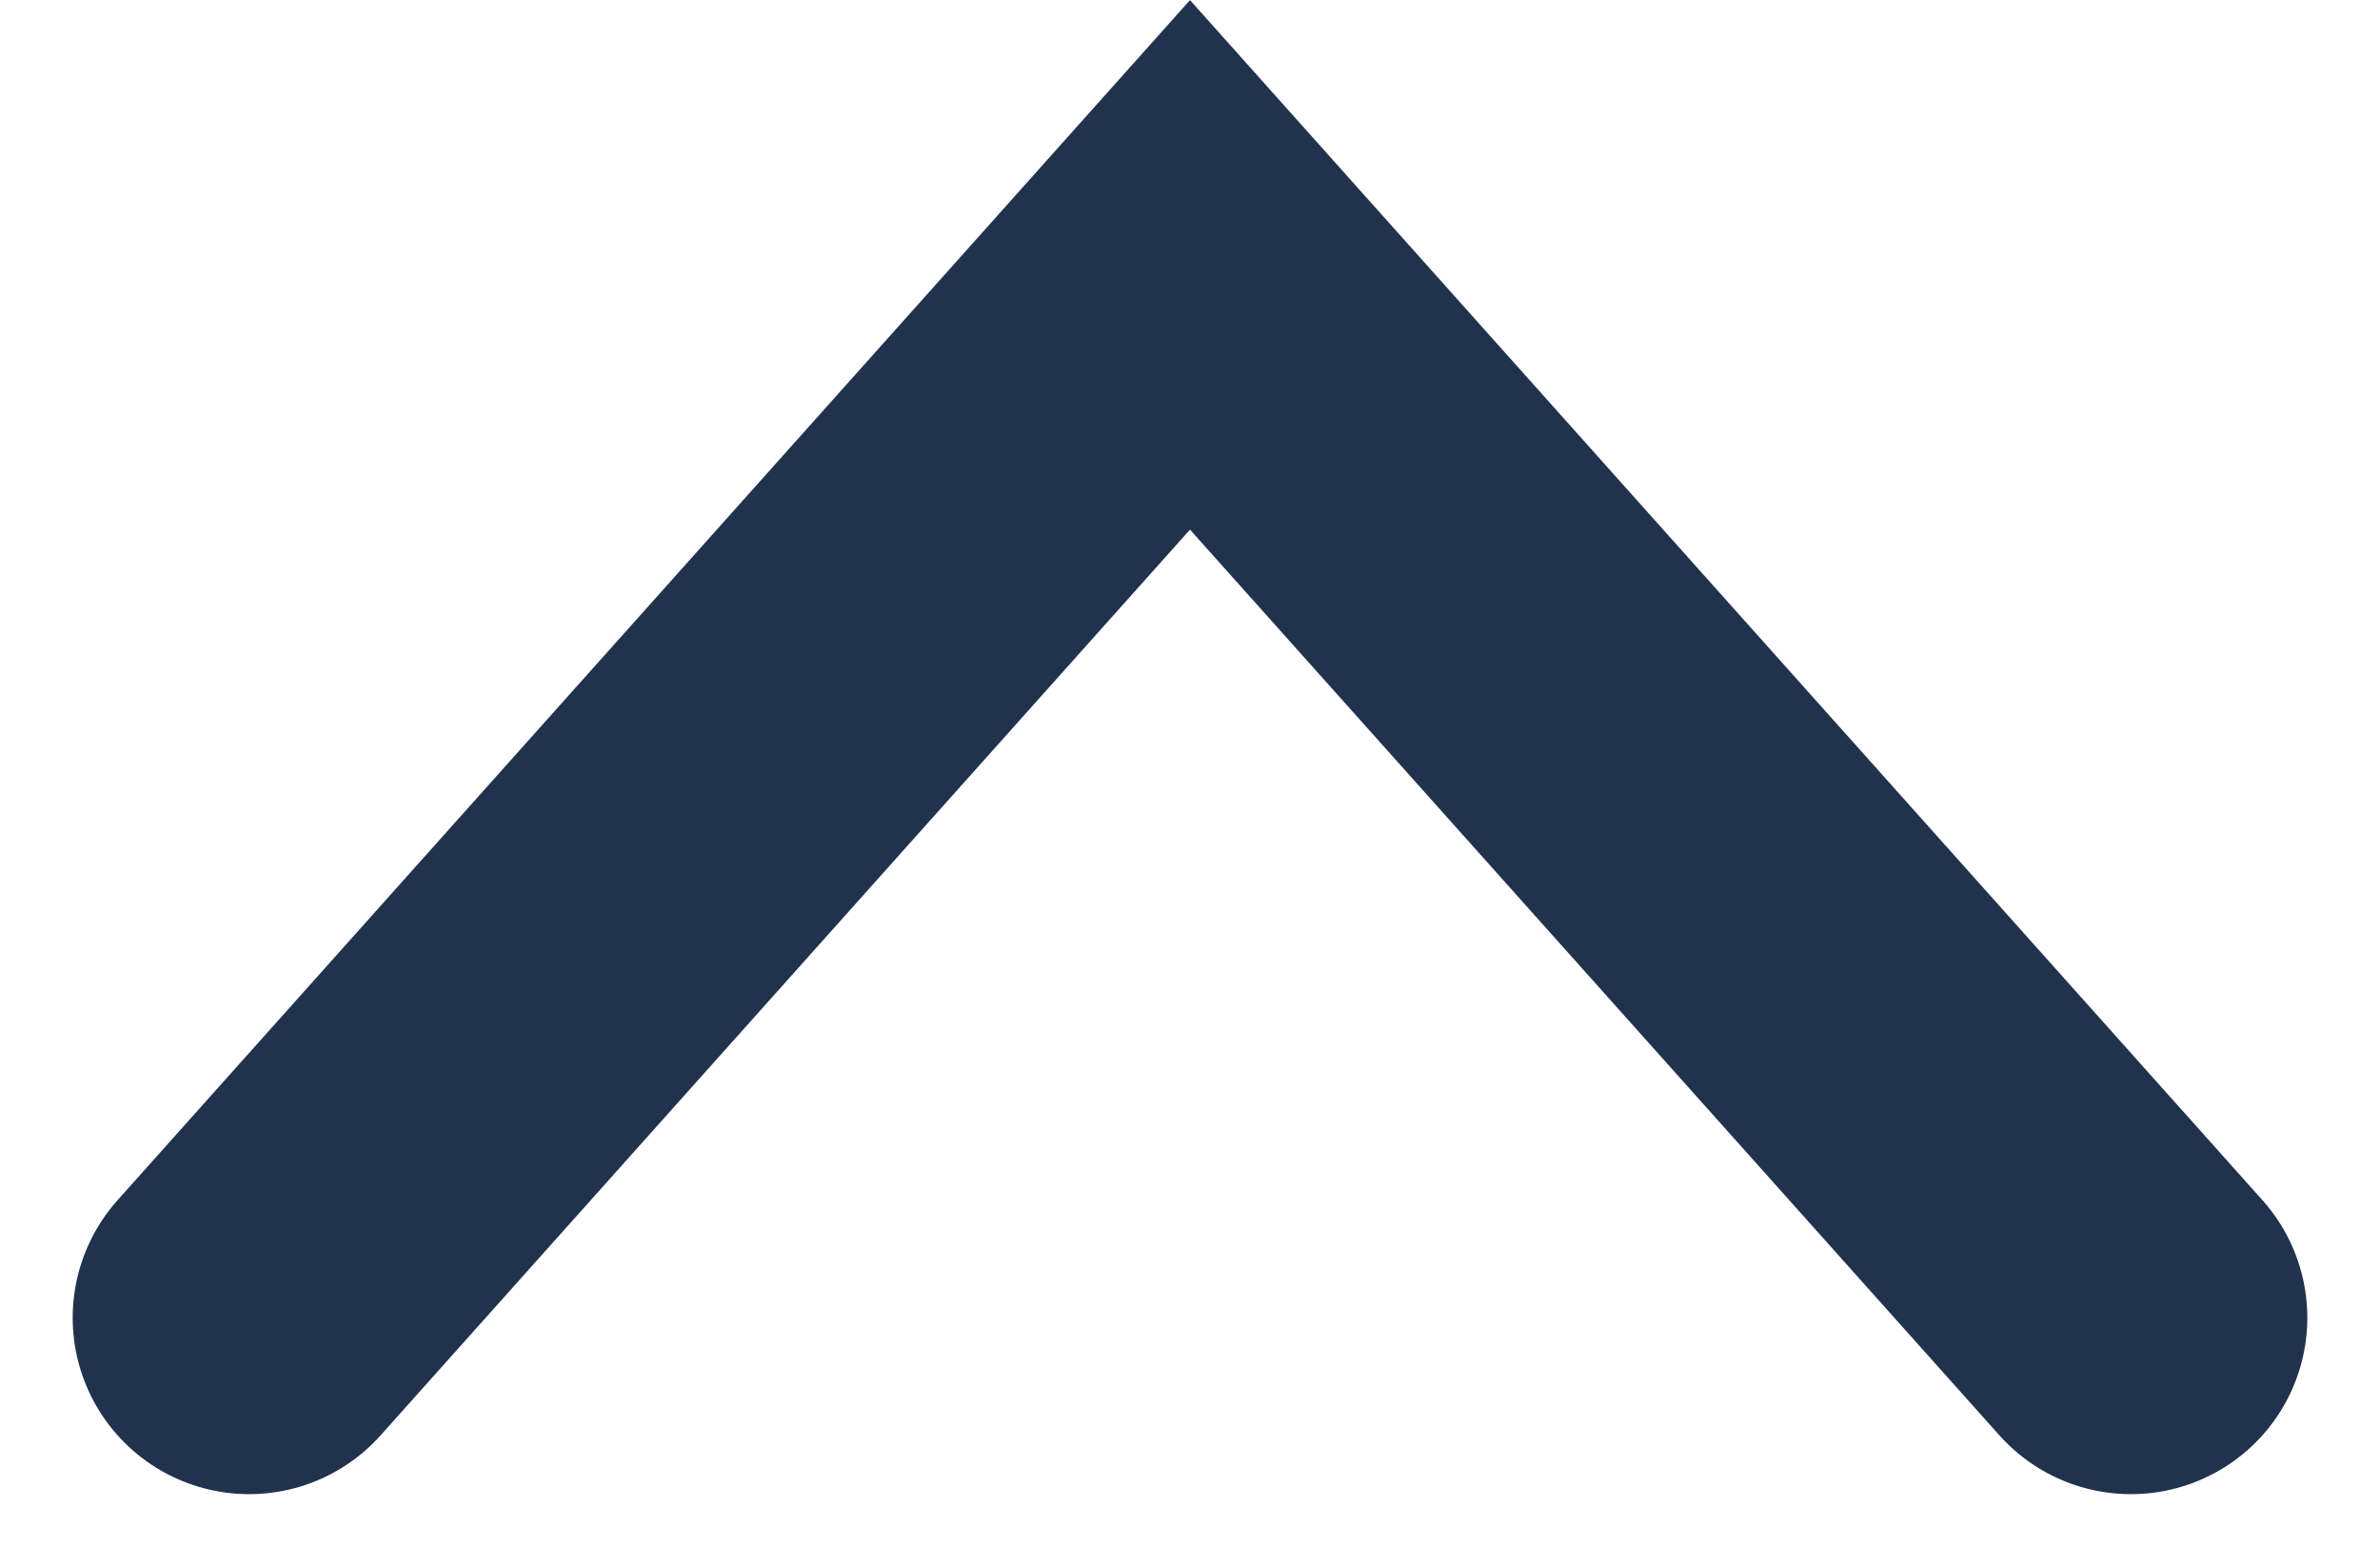 <svg xmlns="http://www.w3.org/2000/svg" width="10.118" height="6.661" viewBox="0 0 10.118 6.661">
  <path id="패스_24" data-name="패스 24" d="M0,0,4,4.476,8,0" transform="translate(9.059 5.602) rotate(180)" fill="none" stroke="#21324e" stroke-linecap="round" stroke-width="1.5"/>
</svg>
